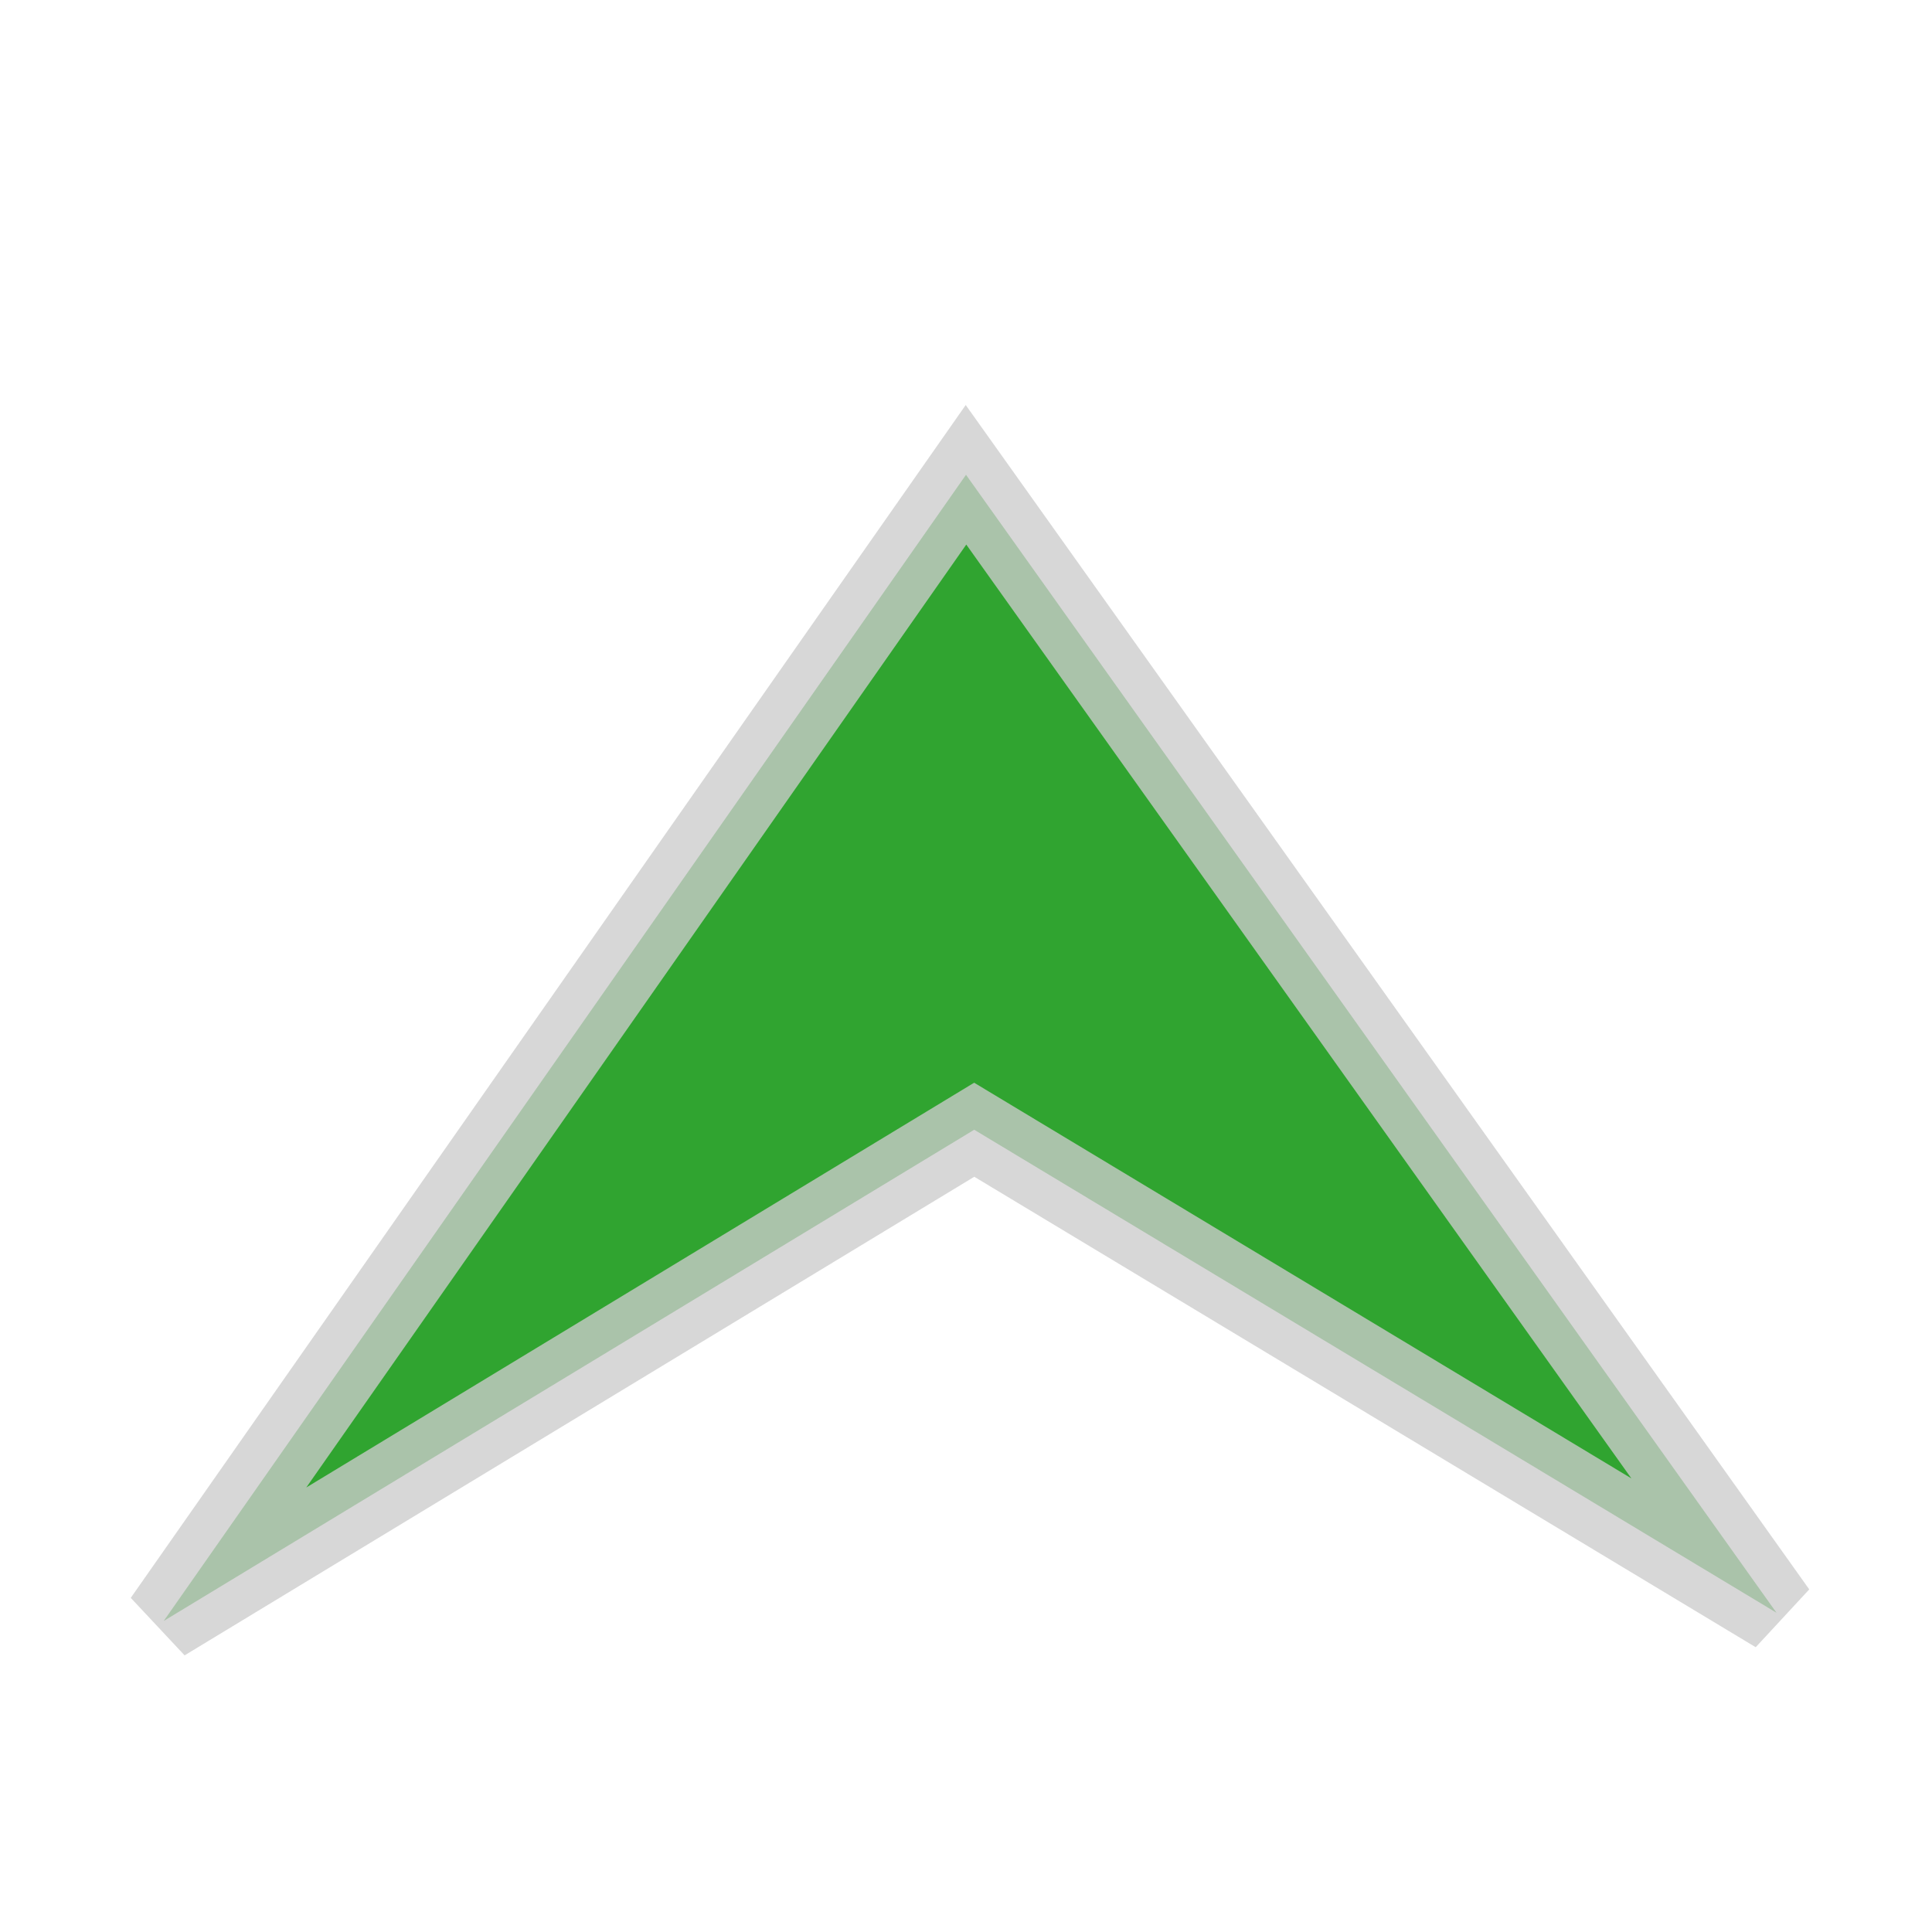 <?xml version="1.0" encoding="UTF-8" standalone="no"?>
<!-- Created with Inkscape (http://www.inkscape.org/) -->
<svg xmlns:rdf="http://www.w3.org/1999/02/22-rdf-syntax-ns#" xmlns="http://www.w3.org/2000/svg" height="24" width="24" version="1.1" xmlns:cc="http://creativecommons.org/ns#" xmlns:dc="http://purl.org/dc/elements/1.1/">

 <defs>
  <filter id="filter6433">
   <feGaussianBlur stdDeviation="0.129"/>
  </filter>
 </defs>
 <path stroke-linejoin="miter" d="M12,5.898,2.034,20.136,12.102,14.034l9.966,6z" stroke-opacity="0.778" filter="url(#filter6433)" stroke="#CCC" stroke-linecap="butt" stroke-miterlimit="4" stroke-dasharray="none" stroke-width="1"  fill="#30a430" />
</svg>
